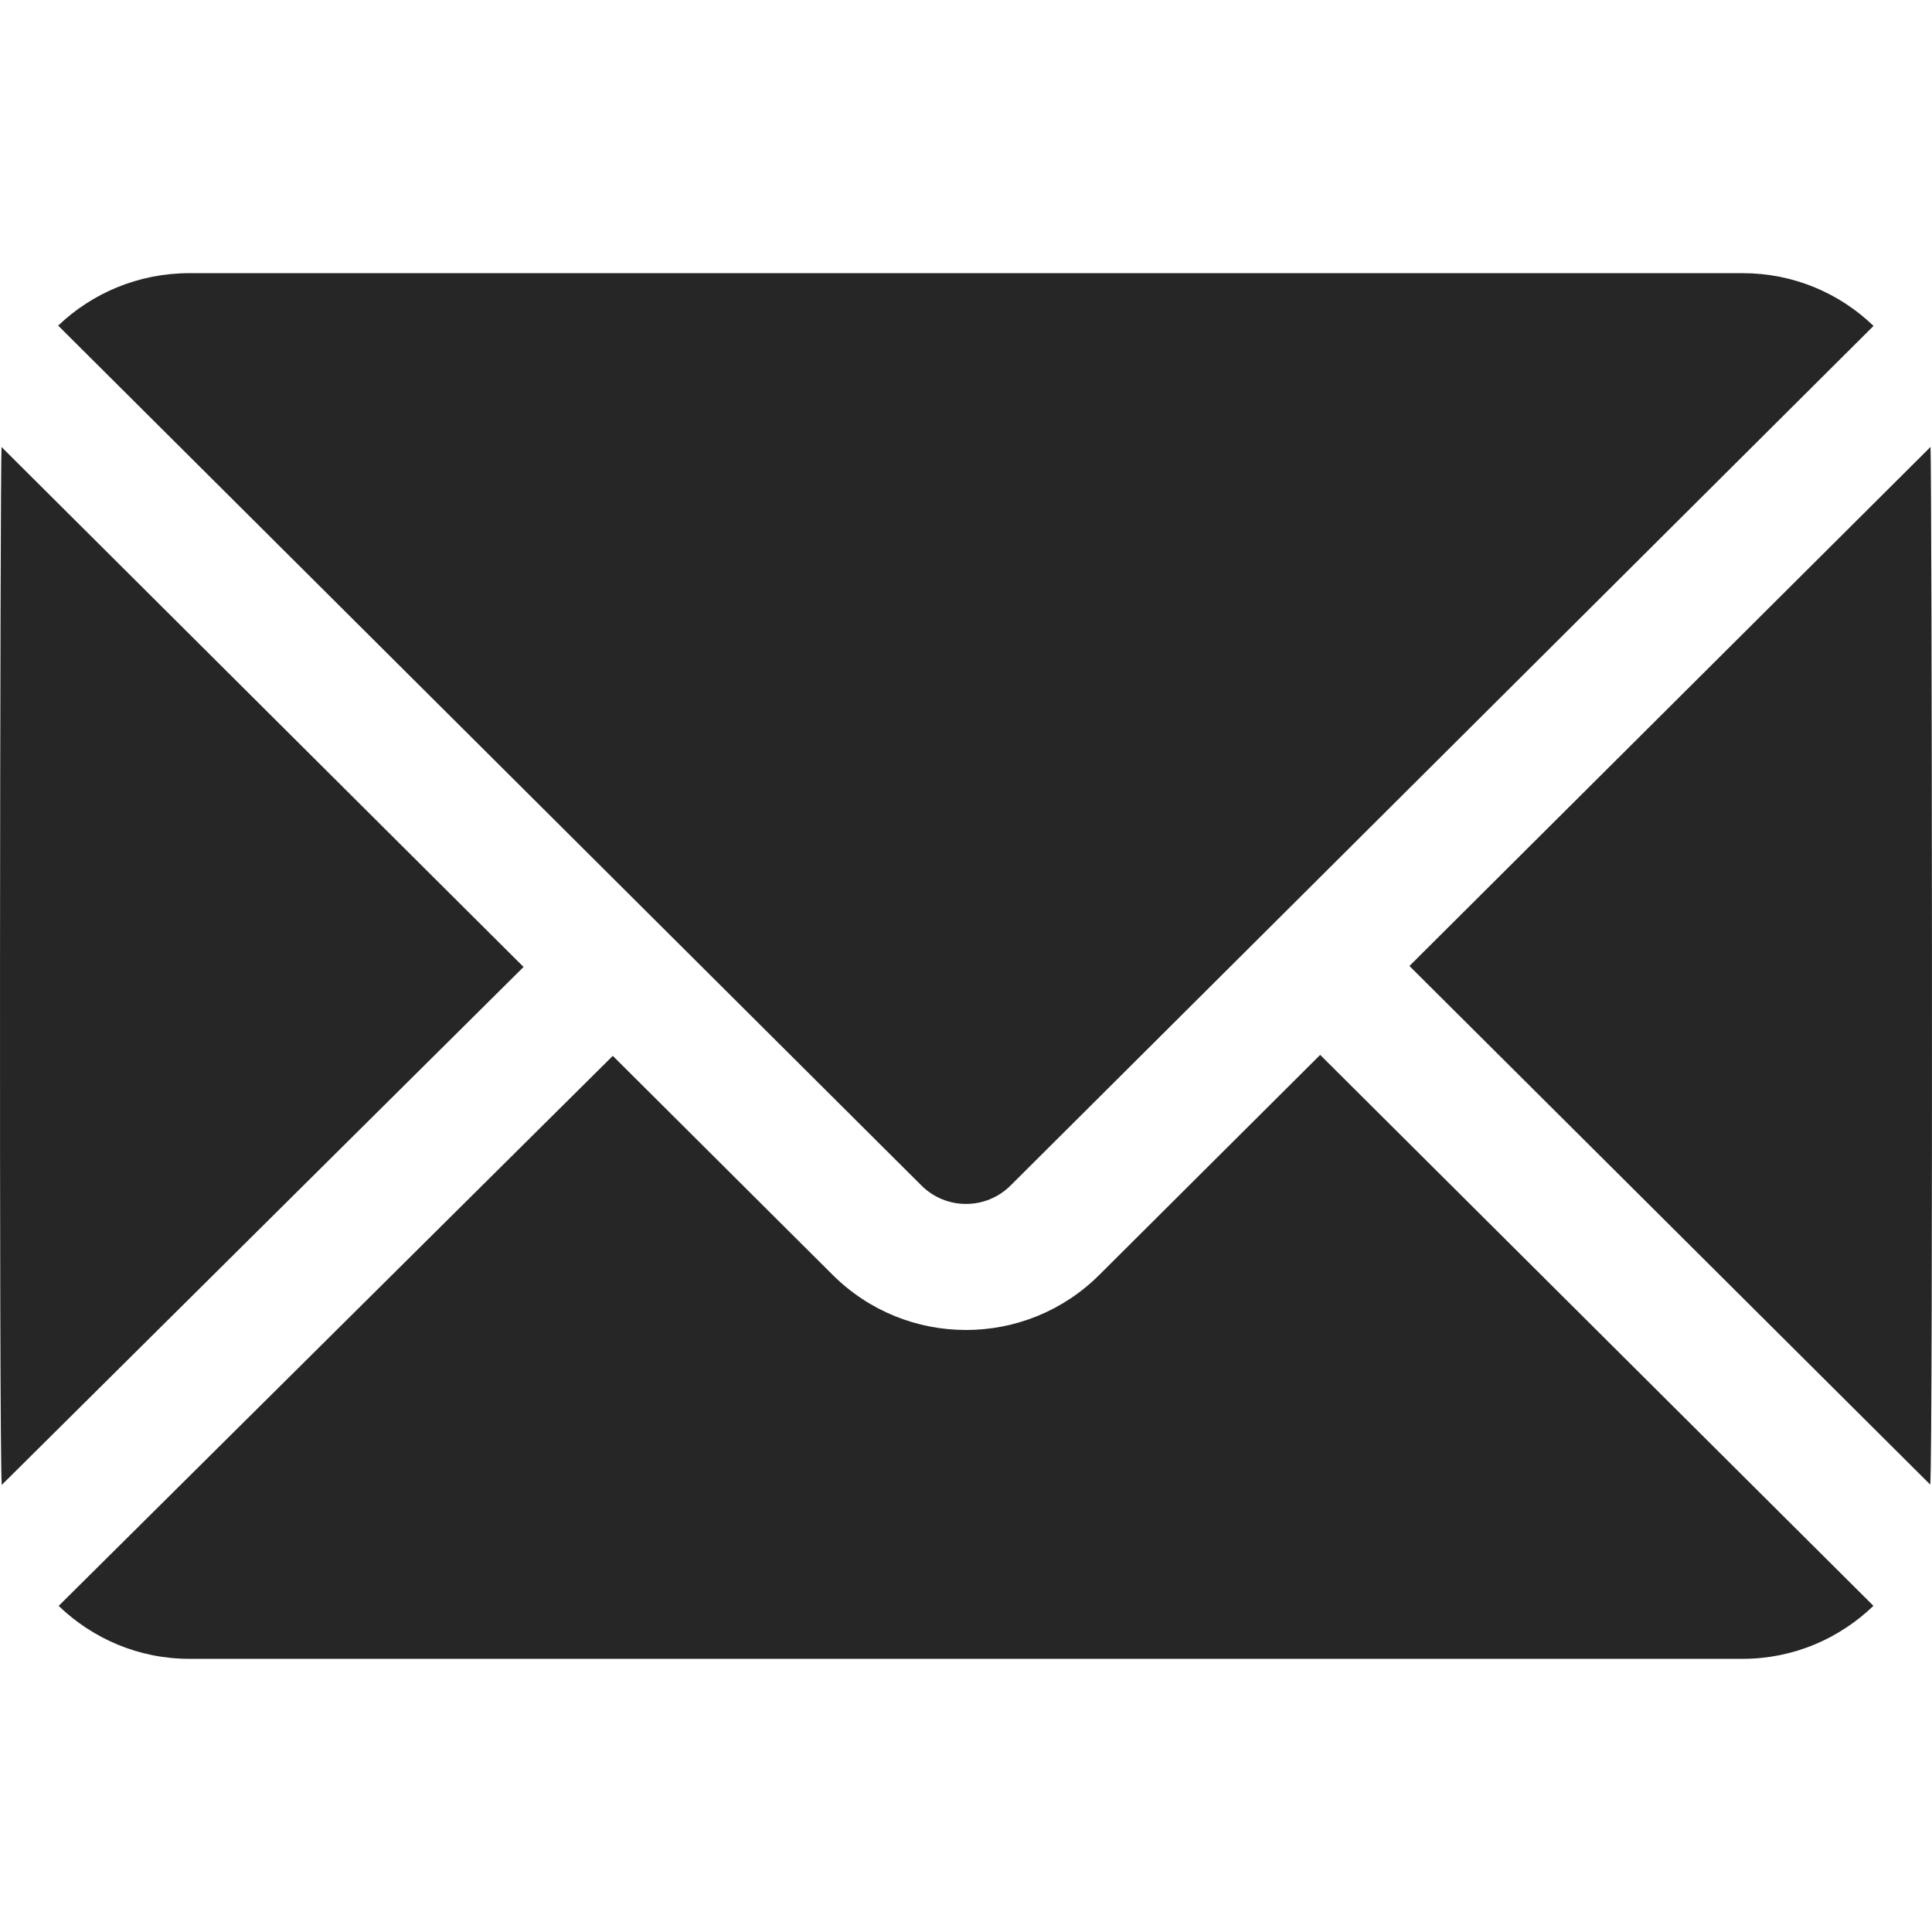 <svg aria-label="Чаты" fill="#262626" height="24" width="24"  viewBox="0 0 512.001 512.001" style="enable-background:new 0 0 512.001 512.001;" xml:space="preserve">
	<g>
	   <g>
		   <path d="M511.609,118.445l-138.092,137.55l138.026,137.451C512.297,383.915,511.969,122.938,511.609,118.445z"/>
	   </g>
	</g>
	<g>
		<g>
			<path d="M461.864,72.392H50.137c-13.393-0.001-25.717,5.275-34.719,13.901c93.83,93.462,142.91,142.348,228.77,227.872
c6.514,6.514,17.088,6.52,23.603,0.027c86.405-86.067,143.034-142.475,228.713-227.819
C487.444,77.624,475.186,72.392,461.864,72.392z"/>
		</g>
	</g>
	<g>
		<g>
			<path d="M0.405,118.458c-0.374,4.608-0.71,265.531,0.06,275.06l138.282-137.261L0.405,118.458z"/>
		</g>
	</g>
	<g>
		<g>
			<path d="M349.862,279.557l-58.49,58.259c-19.487,19.487-51.172,19.571-70.766-0.022l-58.209-57.981L15.543,425.584
c9.002,8.641,21.158,14.023,34.594,14.023h411.727c13.446,0,25.614-5.39,34.617-14.043L349.862,279.557z"/>
		</g>
	</g>
</svg>